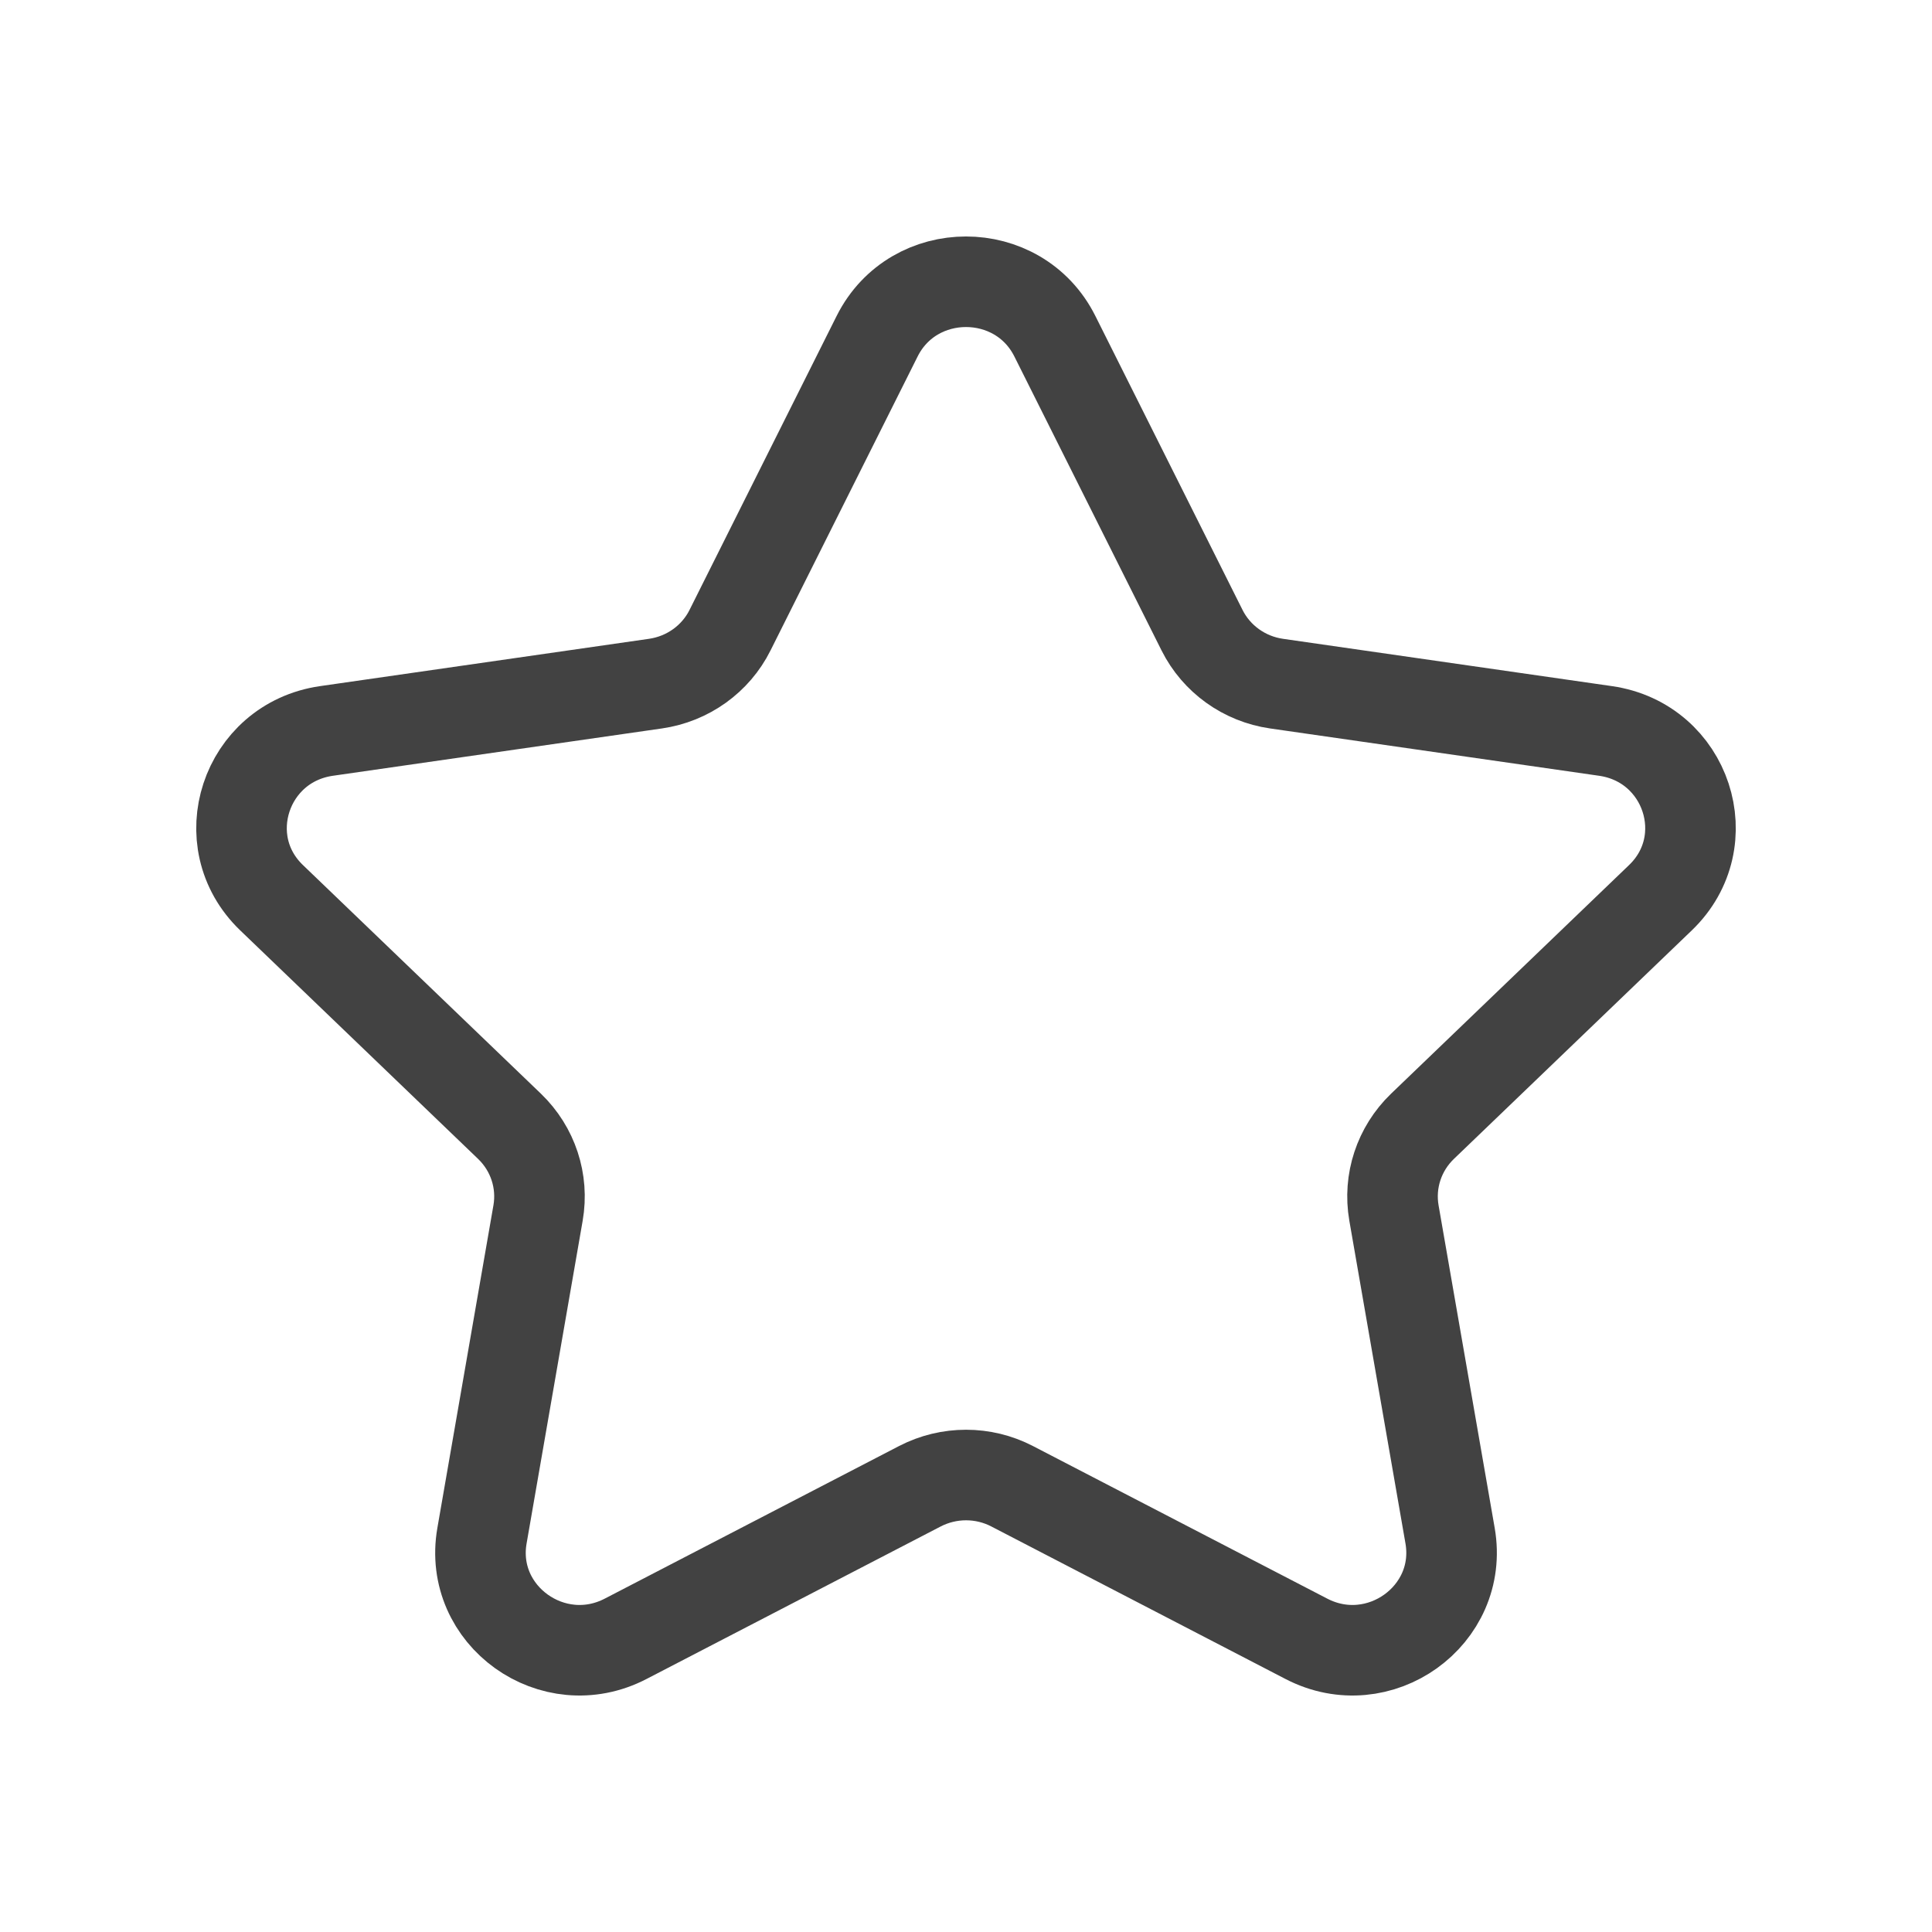 <svg width="32" height="32" viewBox="0 0 32 32" fill="none" xmlns="http://www.w3.org/2000/svg">
<path fill-rule="evenodd" clip-rule="evenodd" d="M17.472 5.569L19.909 10.437C20.148 10.915 20.609 11.246 21.143 11.323L26.594 12.107C27.941 12.302 28.476 13.934 27.502 14.869L23.56 18.656C23.173 19.029 22.997 19.564 23.088 20.09L24.018 25.437C24.247 26.76 22.84 27.769 21.636 27.143L16.764 24.617C16.287 24.369 15.715 24.369 15.236 24.617L10.364 27.143C9.16 27.769 7.753 26.76 7.983 25.437L8.912 20.09C9.003 19.564 8.827 19.029 8.44 18.656L4.498 14.869C3.524 13.934 4.06 12.302 5.406 12.107L10.857 11.323C11.391 11.246 11.854 10.915 12.092 10.437L14.528 5.569C15.13 4.366 16.87 4.366 17.472 5.569Z" stroke="#424242" stroke-width="1.5" stroke-linecap="round" stroke-linejoin="round"/>
</svg>
